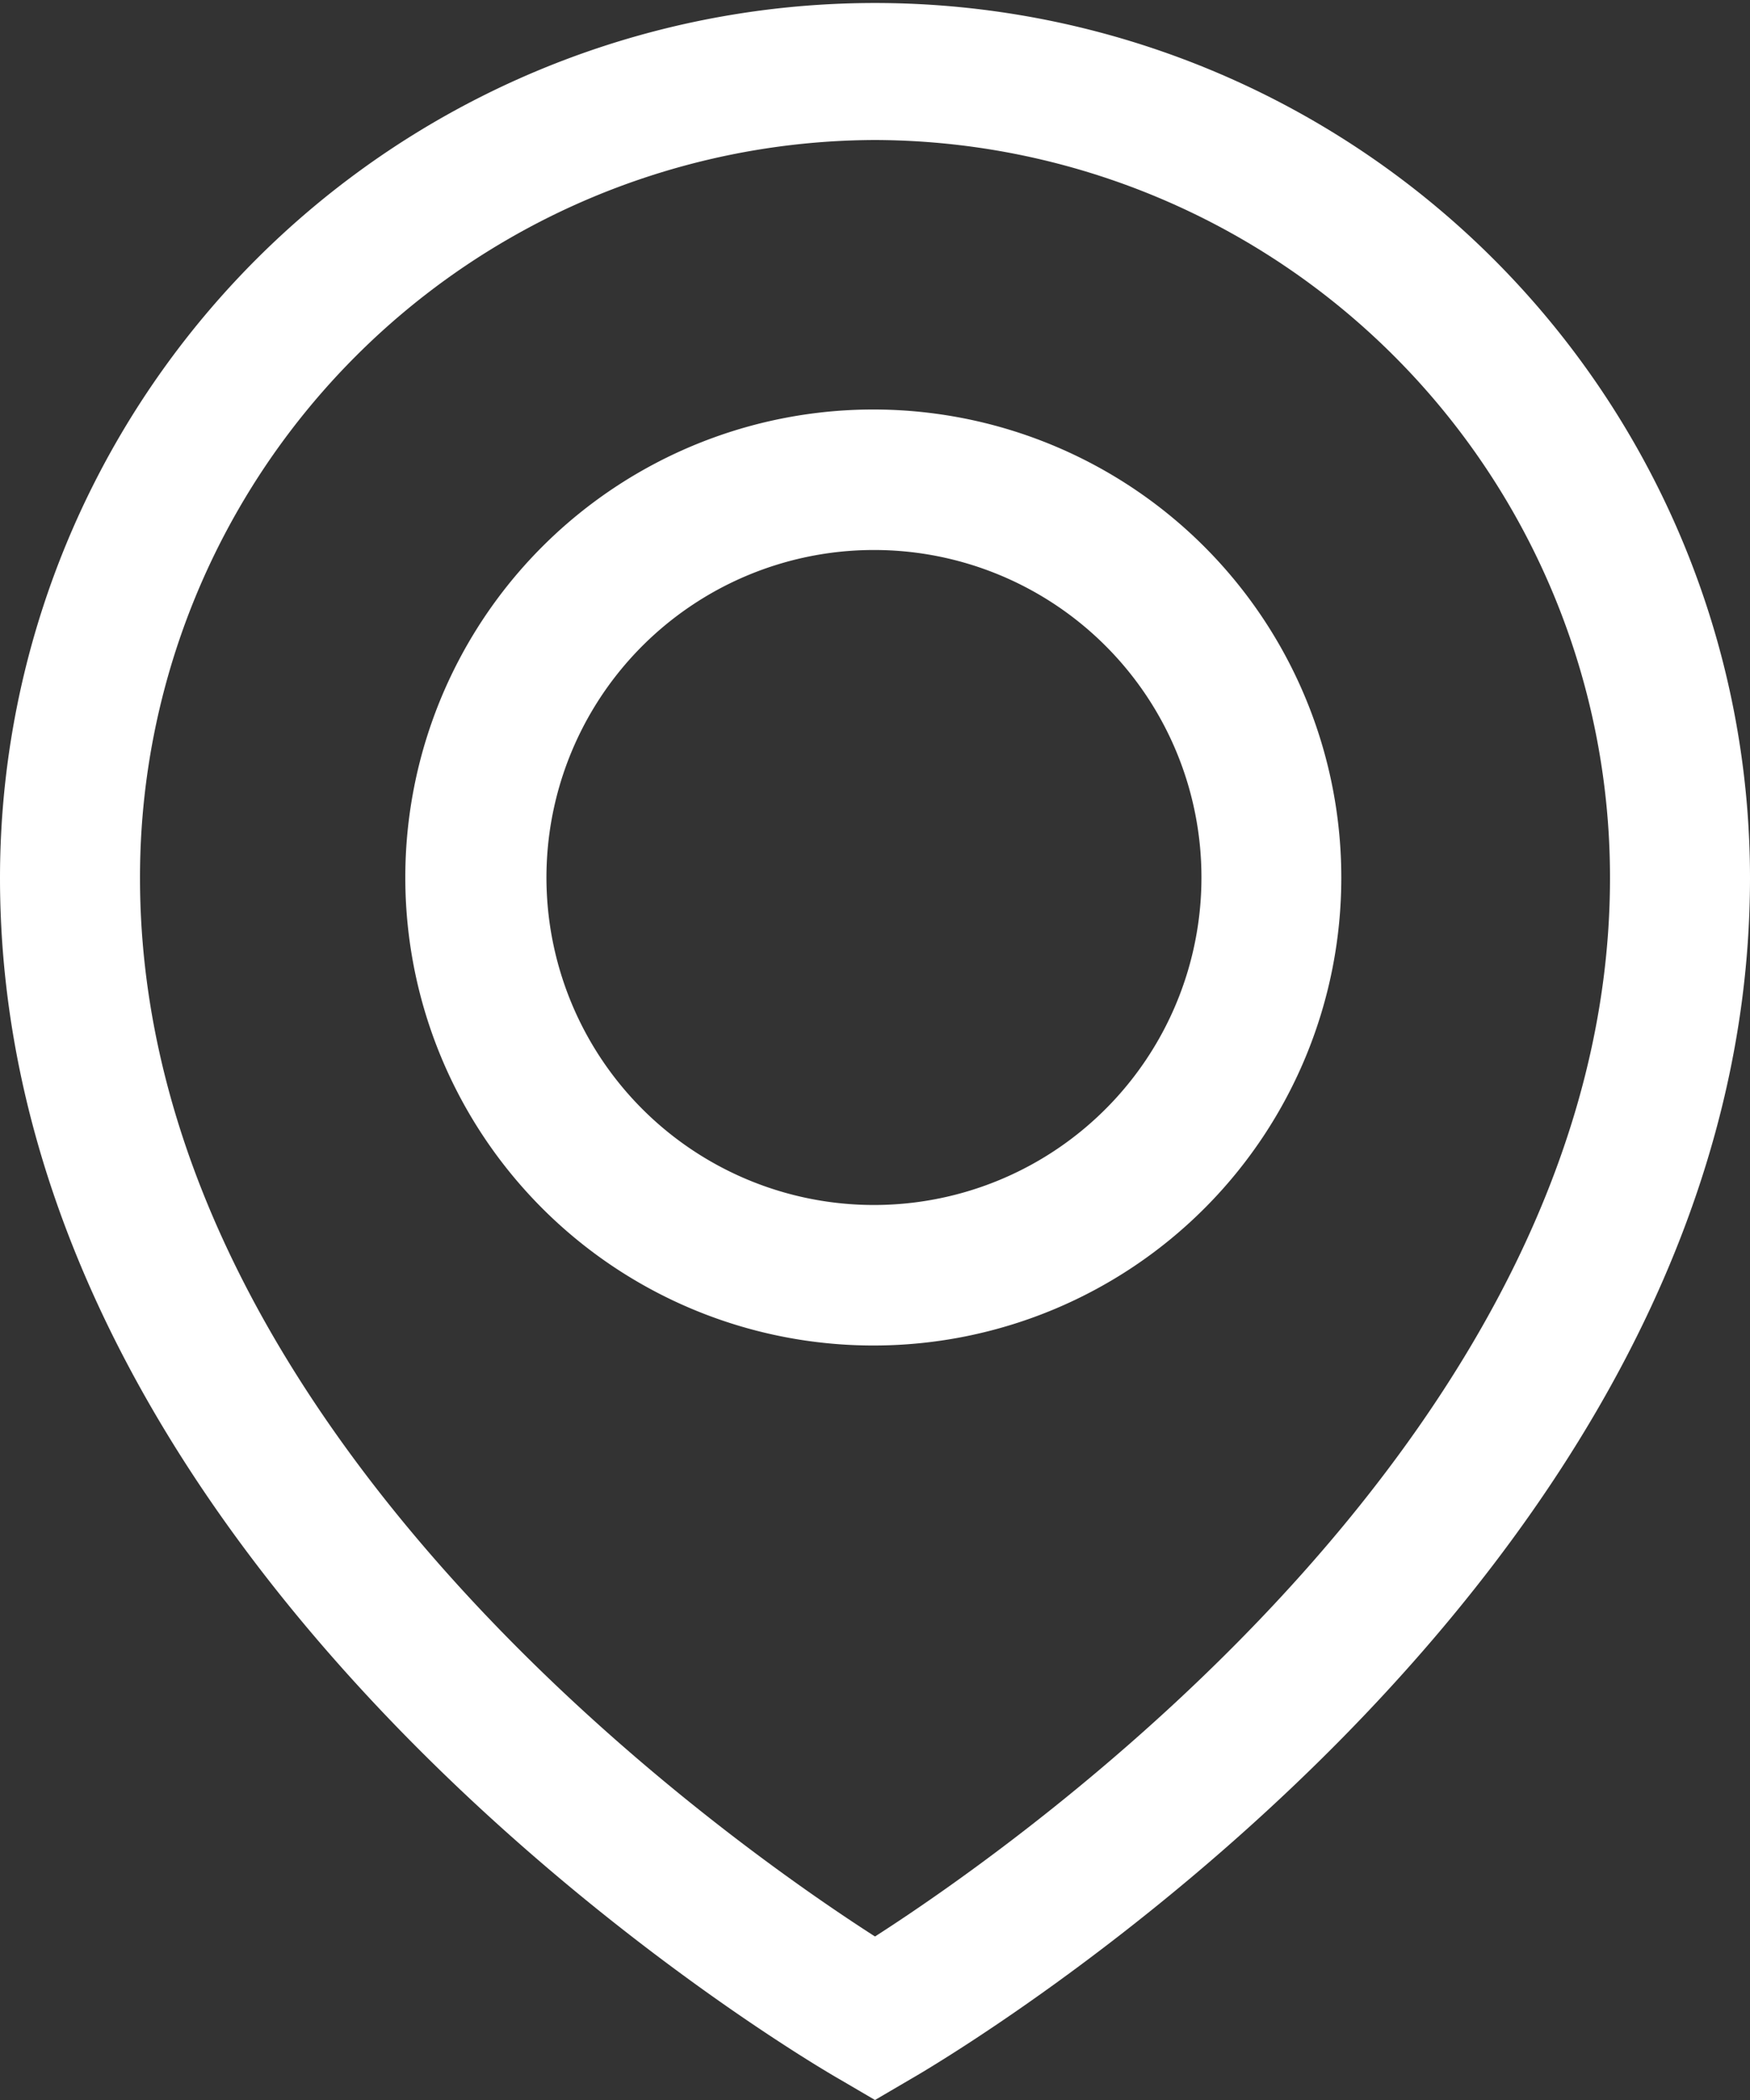 <svg xmlns="http://www.w3.org/2000/svg" width="35" height="42" viewBox="0 0 35 42">
  <rect x="0" y="0" width="35" height="42" fill="#333333" stroke="none"/>
<defs>
    <style>
      .cls-ad {
        fill: white;
        fill-rule: evenodd;
      }
    </style>
  </defs>
  <path id="f_address" data-name="f address" class="cls-ad" d="M750.5,7453l-0.7-.41c-0.687-.39-16.8-9.84-16.8-24.03a17.5,17.5,0,1,1,35,0c0,14.19-16.118,23.64-16.8,24.03Zm0-39.2a14.748,14.748,0,0,0-14.7,14.76c0,11.02,11.695,19.24,14.7,21.17,3.007-1.93,14.7-10.17,14.7-21.17A14.748,14.748,0,0,0,750.5,7413.8Zm0,24.11a9.36,9.36,0,1,1,9.326-9.36A9.354,9.354,0,0,1,750.5,7437.91Zm0-15.91a6.55,6.55,0,1,0,6.529,6.55A6.547,6.547,0,0,0,750.5,7422Z" transform="translate(-733 -7411)"/>
</svg>

